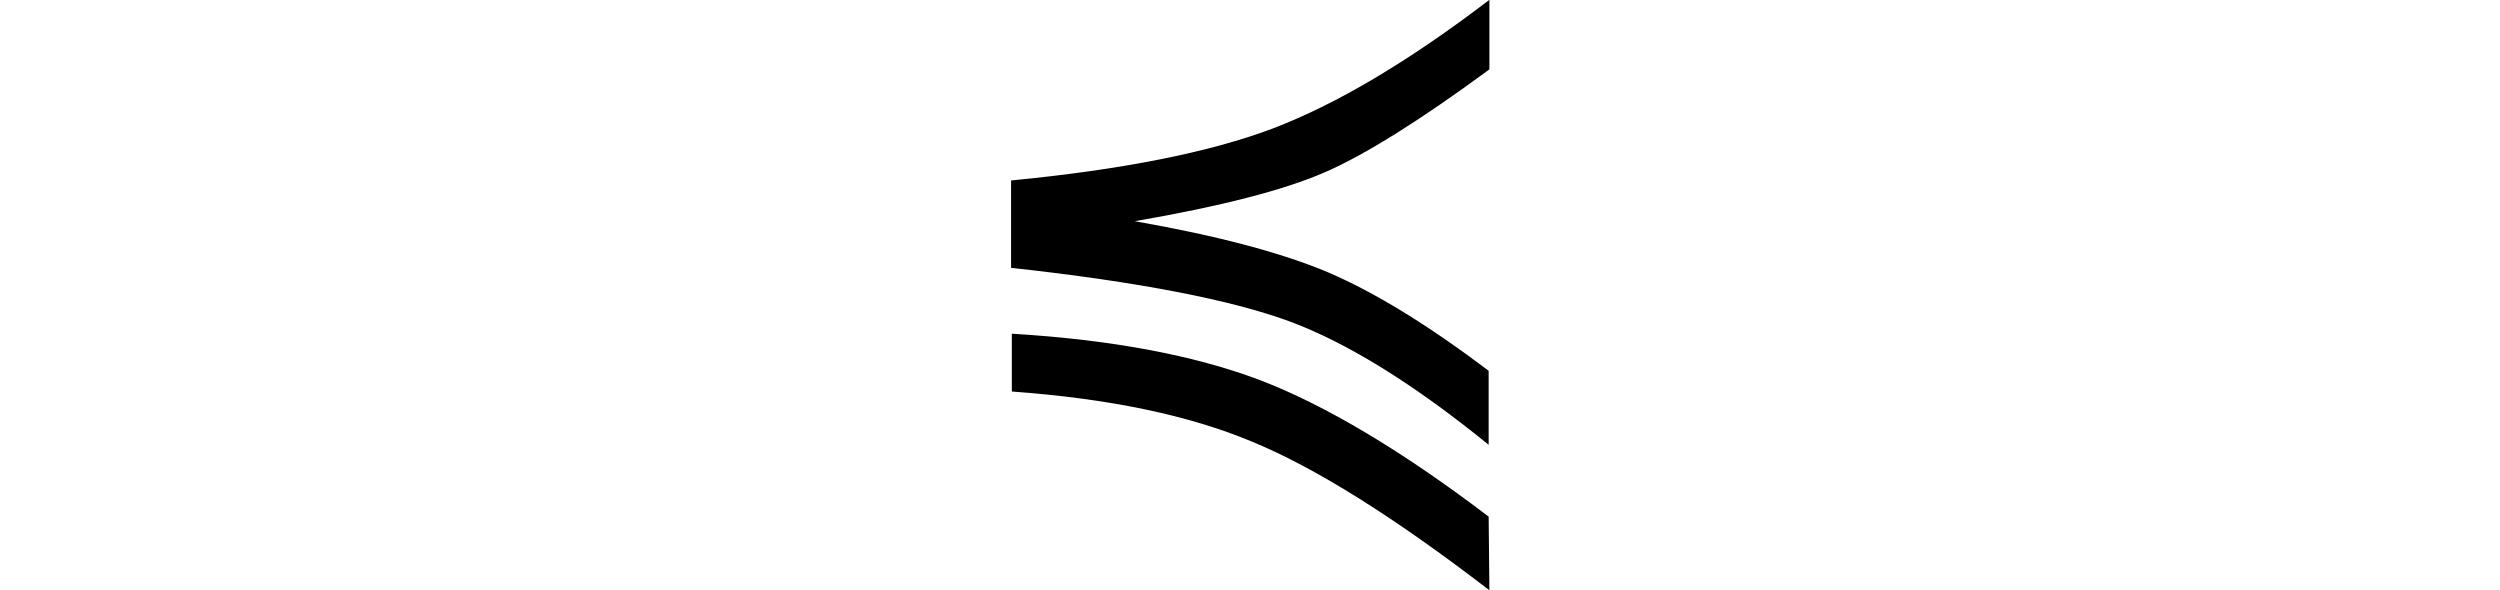 <svg xmlns="http://www.w3.org/2000/svg" xmlns:xlink="http://www.w3.org/1999/xlink" width="26.378pt" height="6.229pt" viewBox="0 0 26.378 6.229" version="1.1">
<defs>
<g>
<symbol overflow="visible" id="glyph0-0">
<path style="stroke:none;" d=""/>
</symbol>
<symbol overflow="visible" id="glyph0-1">
<path style="stroke:none;" d="M 6.039 -2.328 L 6.039 -1.547 C 5.25 -2.188 4.551 -2.621 3.941 -2.848 C 3.328 -3.074 2.352 -3.266 1 -3.414 L 1 -4.336 C 2.172 -4.449 3.094 -4.633 3.758 -4.883 C 4.426 -5.137 5.188 -5.586 6.047 -6.242 L 6.047 -5.508 C 5.309 -4.965 4.727 -4.602 4.301 -4.418 C 3.875 -4.234 3.211 -4.062 2.305 -3.906 C 3.172 -3.754 3.852 -3.574 4.344 -3.367 C 4.836 -3.156 5.398 -2.812 6.039 -2.328 Z M 6.039 -0.789 L 6.047 -0.012 C 5.051 -0.777 4.219 -1.301 3.547 -1.578 C 2.879 -1.859 2.031 -2.035 1.008 -2.109 L 1.008 -2.719 C 2.059 -2.656 2.93 -2.492 3.625 -2.23 C 4.316 -1.965 5.125 -1.484 6.039 -0.789 Z "/>
</symbol>
</g>
</defs>
<g id="surface9921">
<g style="fill:rgb(0%,0%,0%);fill-opacity:1;">
  <use xlink:href="#glyph0-1" x="9.668" y="6.24"/>
</g>
</g>
</svg>
